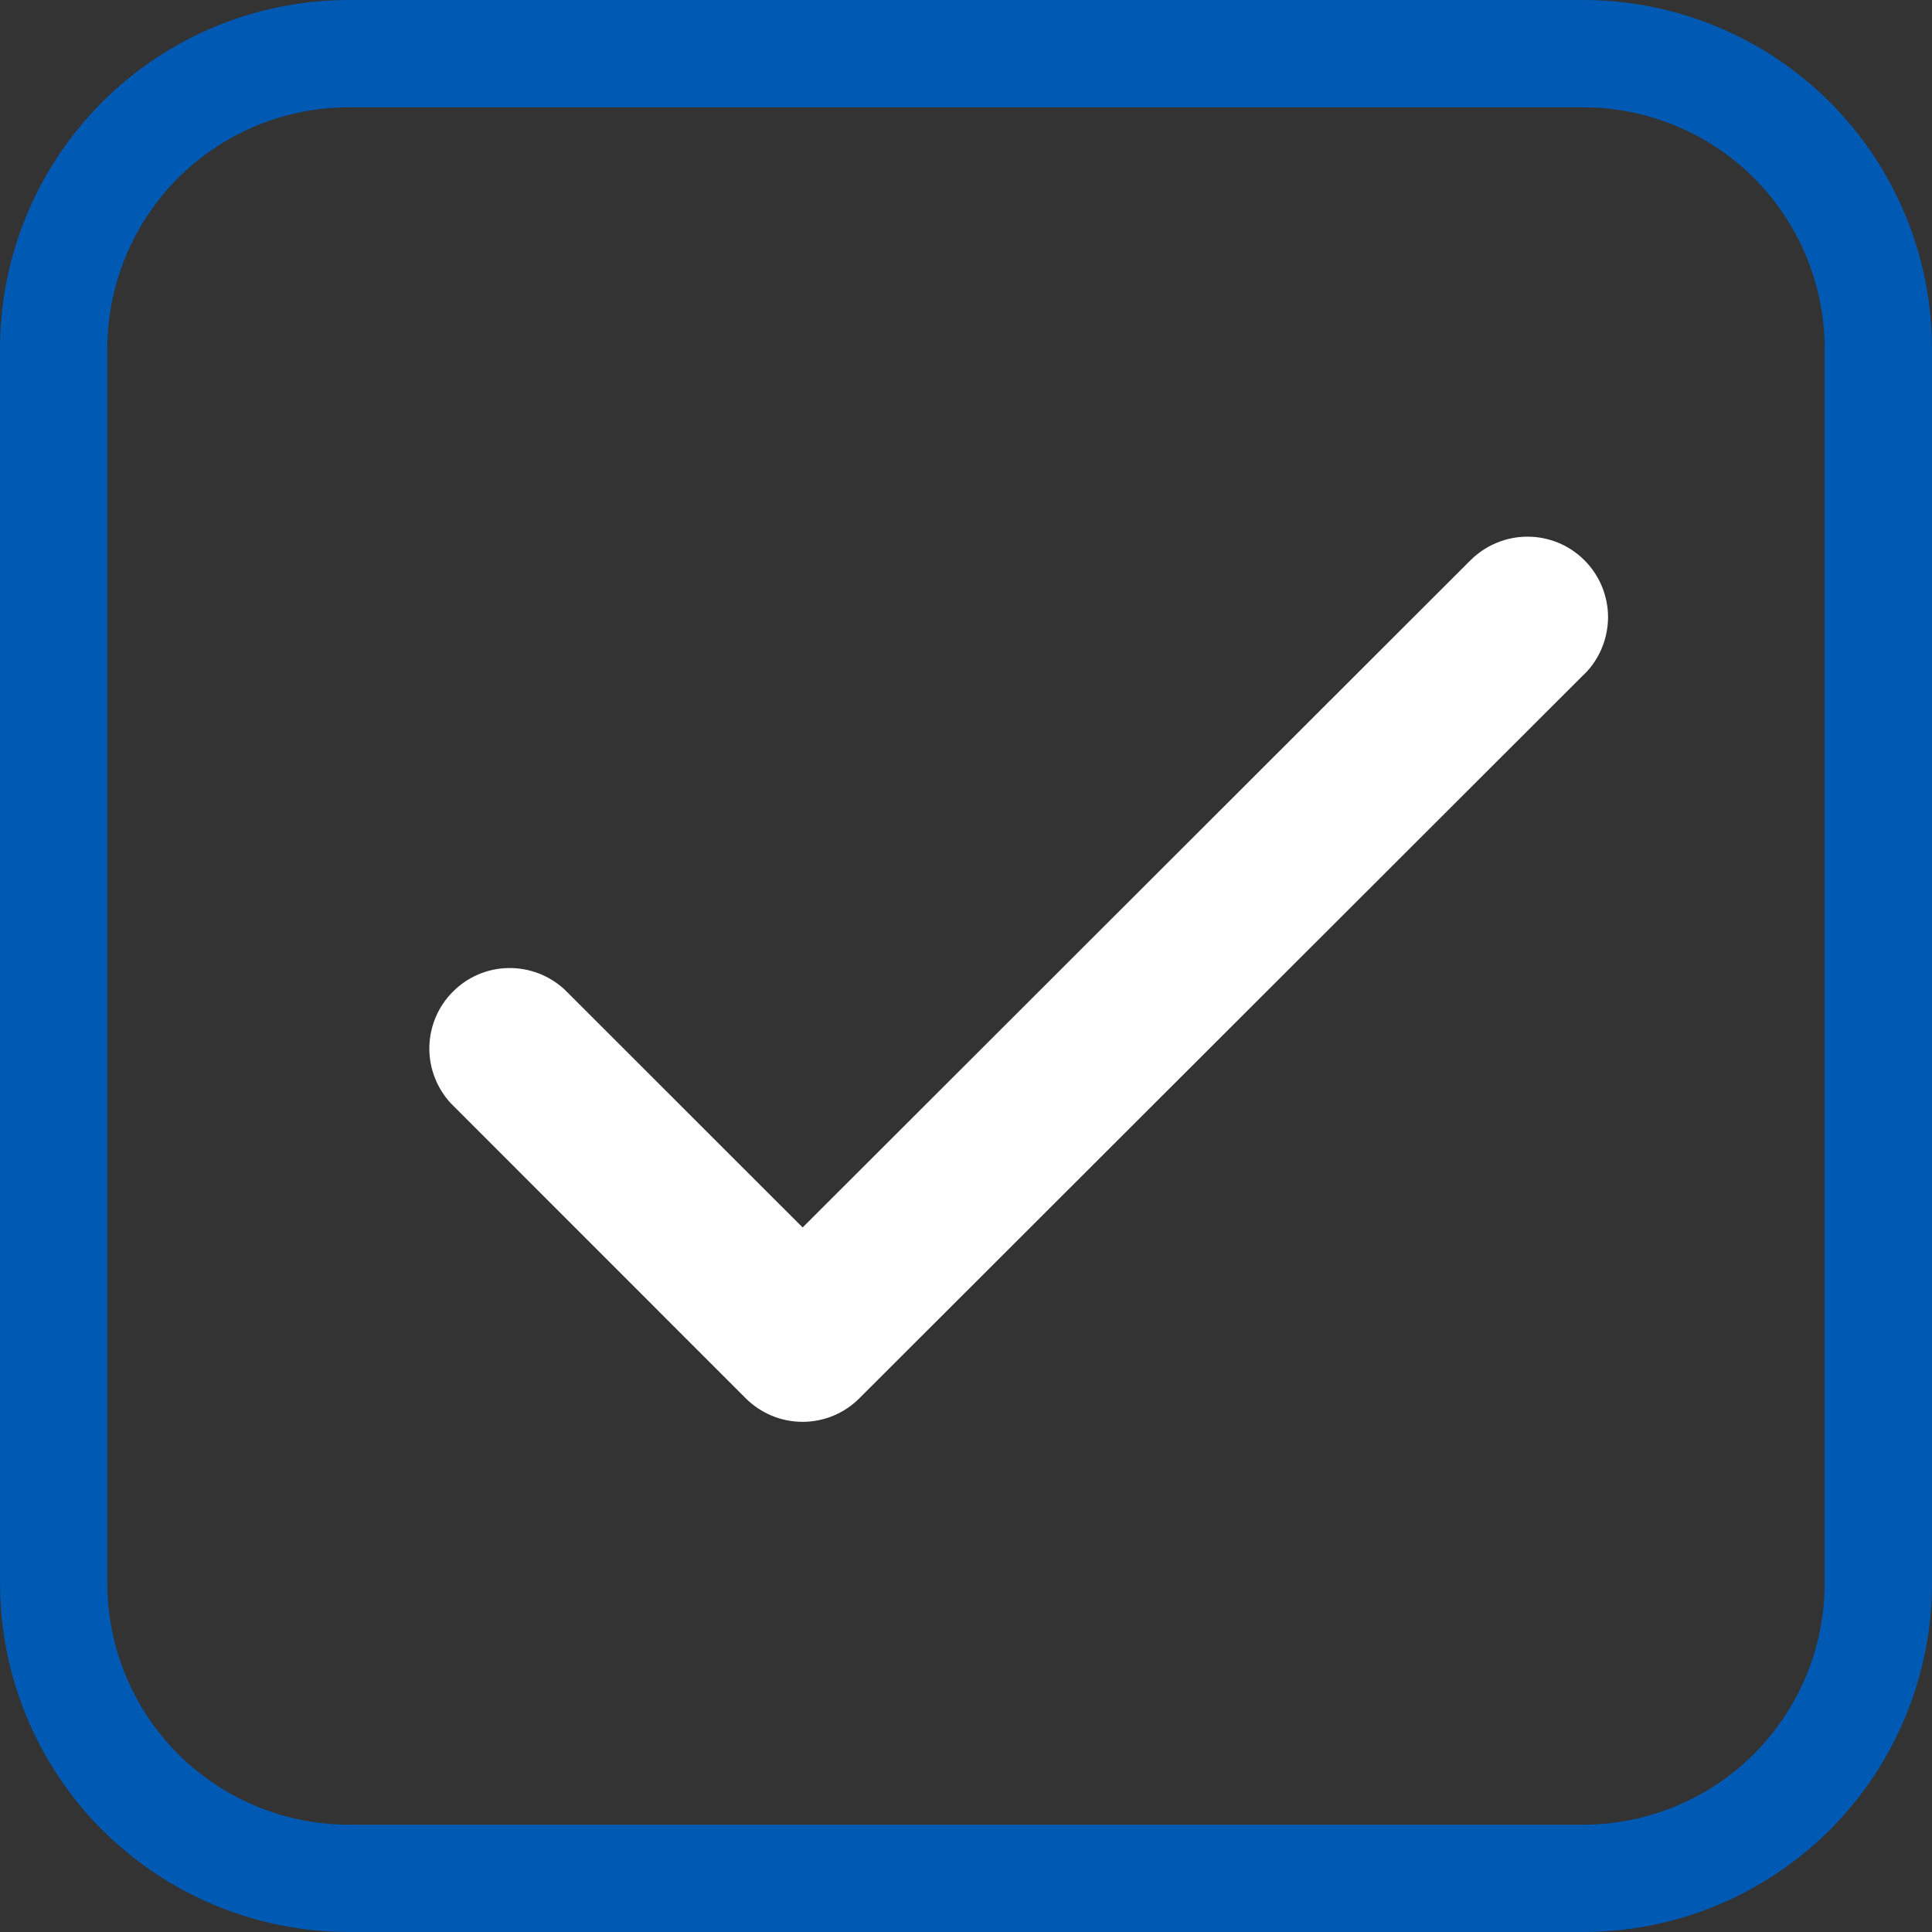 <svg width="18" height="18" viewBox="0 0 18 18" fill="none" xmlns="http://www.w3.org/2000/svg">
<rect x="0" y="0" width="18" height="18" fill="#333333" stroke="none"/>
<path d="M1.305 1.305C1.821 0.79 2.521 0.5 3.25 0.5H14.75C15.479 0.5 16.179 0.79 16.695 1.305C17.21 1.821 17.5 2.521 17.5 3.25V14.75C17.5 15.479 17.21 16.179 16.695 16.695C16.179 17.21 15.479 17.5 14.75 17.5H3.25C2.521 17.5 1.821 17.21 1.305 16.695C0.79 16.179 0.5 15.479 0.5 14.75V3.25C0.5 2.521 0.79 1.821 1.305 1.305Z" stroke="#0059B3"/>
<path d="M14.761 6.28L8.007 13.027C7.867 13.168 7.676 13.247 7.477 13.247C7.279 13.247 7.088 13.168 6.947 13.027L4.201 10.28C4.069 10.138 3.997 9.95 4 9.756C4.004 9.561 4.082 9.376 4.22 9.239C4.357 9.101 4.542 9.022 4.737 9.019C4.931 9.016 5.119 9.088 5.261 9.22L7.478 11.436L13.701 5.219C13.771 5.15 13.854 5.094 13.945 5.057C14.036 5.019 14.133 5 14.232 5C14.331 5 14.428 5.02 14.519 5.057C14.61 5.095 14.693 5.151 14.762 5.22C14.832 5.29 14.887 5.373 14.925 5.464C14.962 5.555 14.982 5.652 14.982 5.751C14.981 5.849 14.962 5.947 14.924 6.038C14.886 6.129 14.831 6.212 14.761 6.281V6.28Z" fill="white"/>
</svg>
